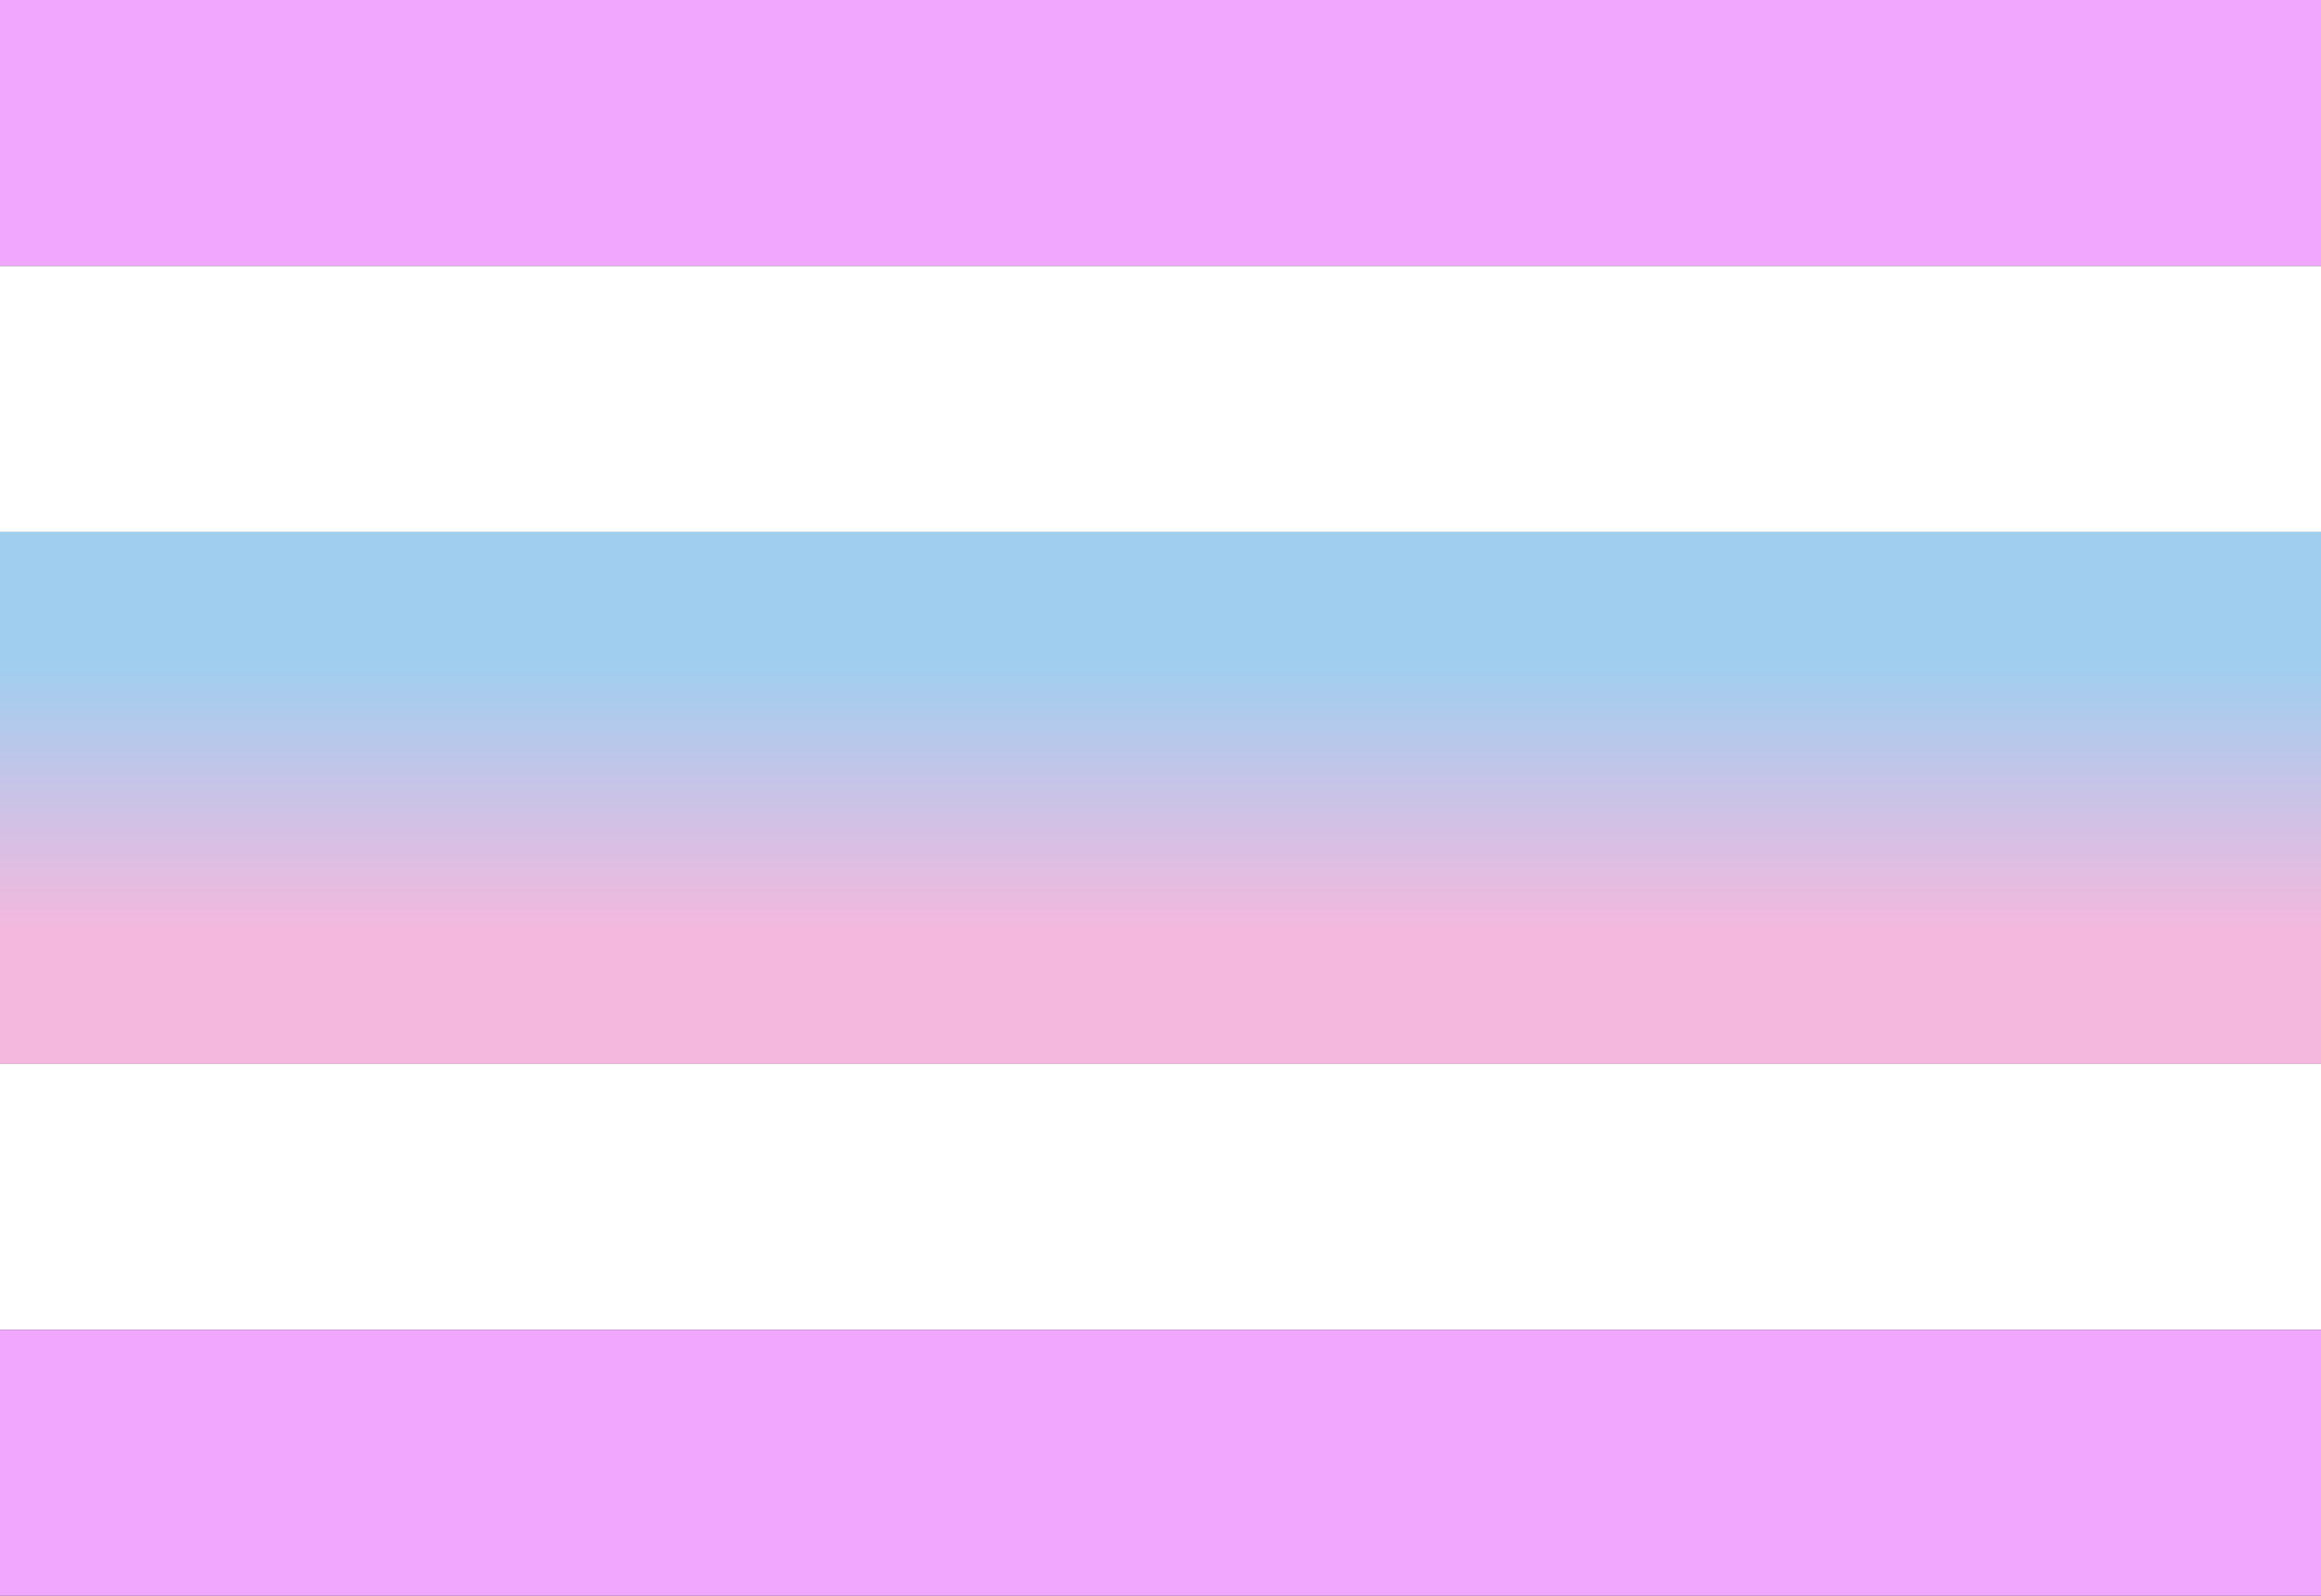<?xml version="1.0"?>
<svg xmlns="http://www.w3.org/2000/svg" xmlns:xlink="http://www.w3.org/1999/xlink" version="1.1" width="576" height="396" viewBox="0 0 576 396">
<rect x="0" y="0" width="576" height="396" fill="#333333" stroke="none"/>
<!-- Generated by Kreative Vexillo v1.0 -->
<style>
.blue{fill:rgb(160,206,239);}
.magenta{fill:rgb(241,167,254);}
.pink{fill:rgb(244,184,222);}
.white{fill:rgb(255,255,255);}
</style>
<defs>
<linearGradient id="grad0" y1="0%" y2="100%" x1="0%" x2="0%">
<stop offset="0%" stop-color="rgb(160,206,239)"/>
<stop offset="100%" stop-color="rgb(244,184,222)"/>
</linearGradient>
</defs>
<g>
<g>
<rect x="0" y="0" width="576" height="66" class="magenta"/>
<rect x="0" y="66" width="576" height="66" class="white"/>
<rect x="0" y="132" width="576" height="66" class="blue"/>
<rect x="0" y="198" width="576" height="66" class="pink"/>
<rect x="0" y="264" width="576" height="66" class="white"/>
<rect x="0" y="330" width="576" height="66" class="magenta"/>
</g>
<rect x="0" y="165" width="576" height="66" fill="url(#grad0)"/>
</g>
</svg>
